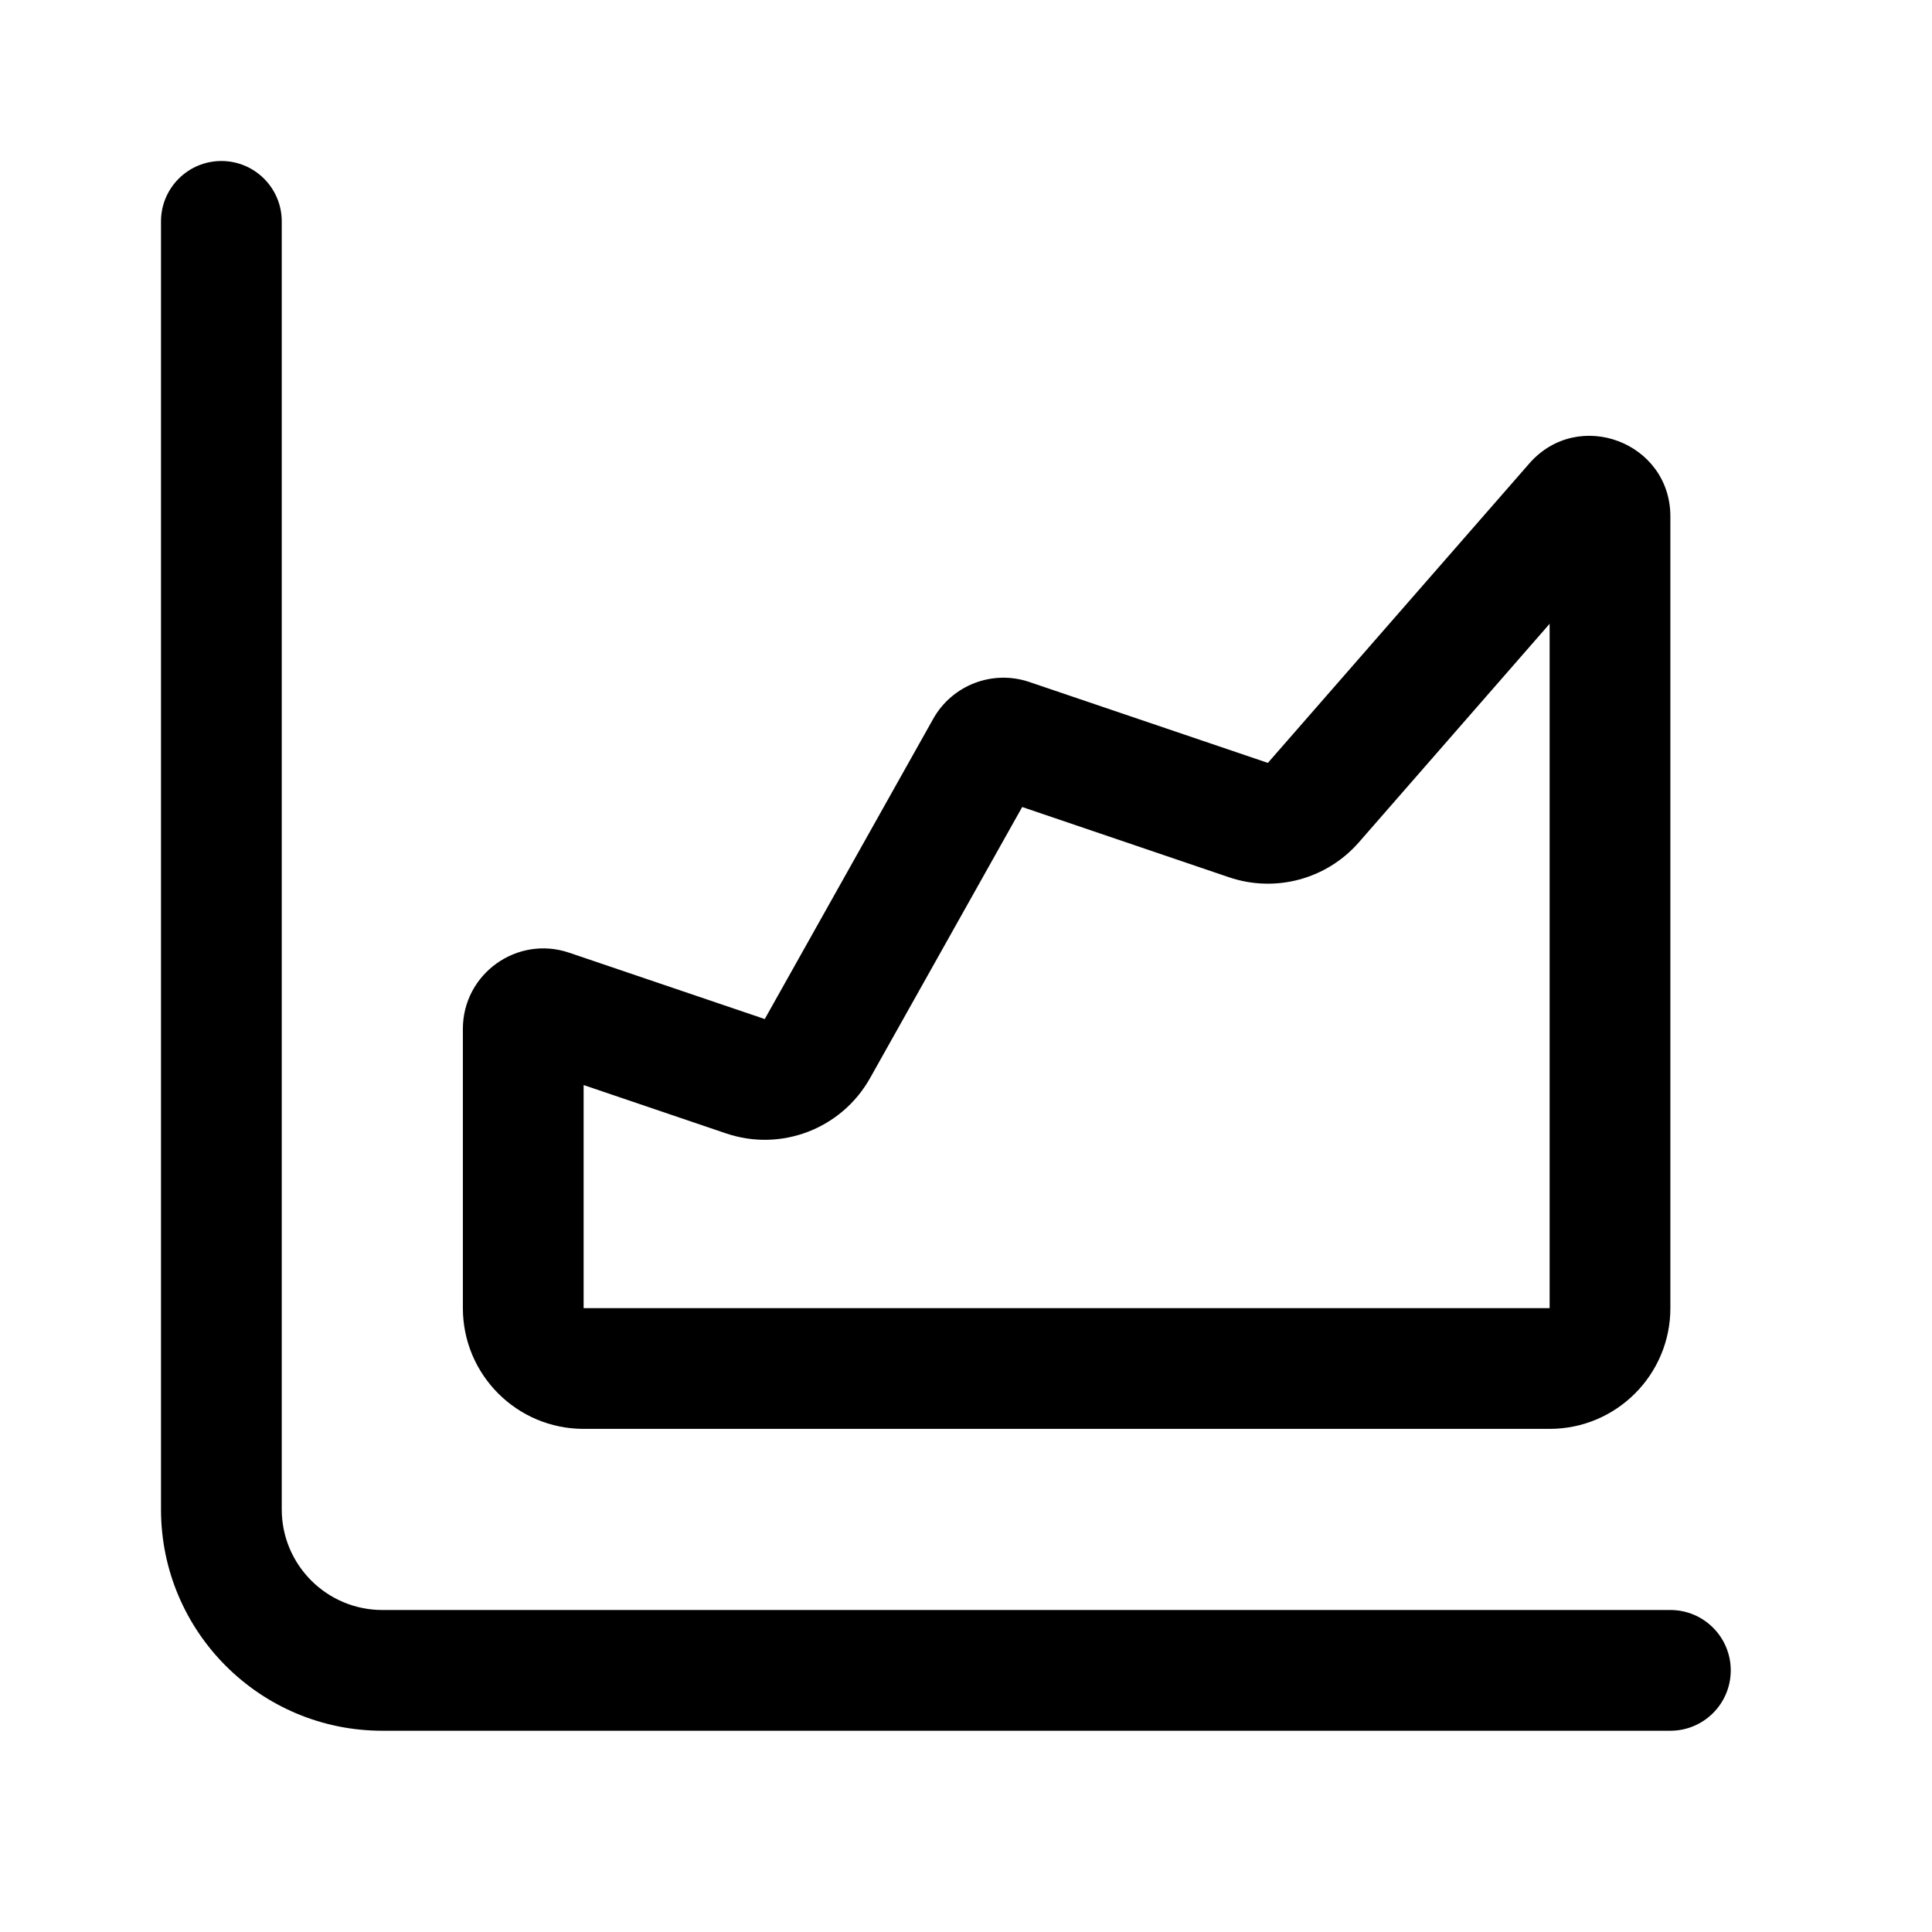 <svg width="24" height="24" viewBox="0 0 24 24" fill="none" xmlns="http://www.w3.org/2000/svg">
<path d="M2.75 2C2.336 2 2 2.336 2 2.75V18.75C2 20.269 3.231 21.5 4.75 21.5H20.75C21.164 21.5 21.5 21.164 21.5 20.75C21.5 20.336 21.164 20 20.75 20H4.75C4.06 20 3.5 19.44 3.5 18.75V2.75C3.5 2.336 3.164 2 2.75 2Z" fill="black"/>
<path d="M10.808 13.393L12.698 10.025L15.268 10.898C15.844 11.093 16.48 10.922 16.88 10.464L19.25 7.749V16.25H7.25V13.479L9.018 14.079C9.702 14.312 10.454 14.023 10.808 13.393ZM9.5 12.659L7.071 11.835C6.423 11.615 5.75 12.097 5.75 12.782V16.25C5.75 17.078 6.422 17.75 7.25 17.75H19.25C20.078 17.75 20.75 17.078 20.75 16.25V6.416C20.75 5.492 19.604 5.062 18.997 5.758L15.75 9.477L12.787 8.472C12.331 8.317 11.829 8.509 11.593 8.929L9.5 12.659Z" fill="black"/>
</svg>
